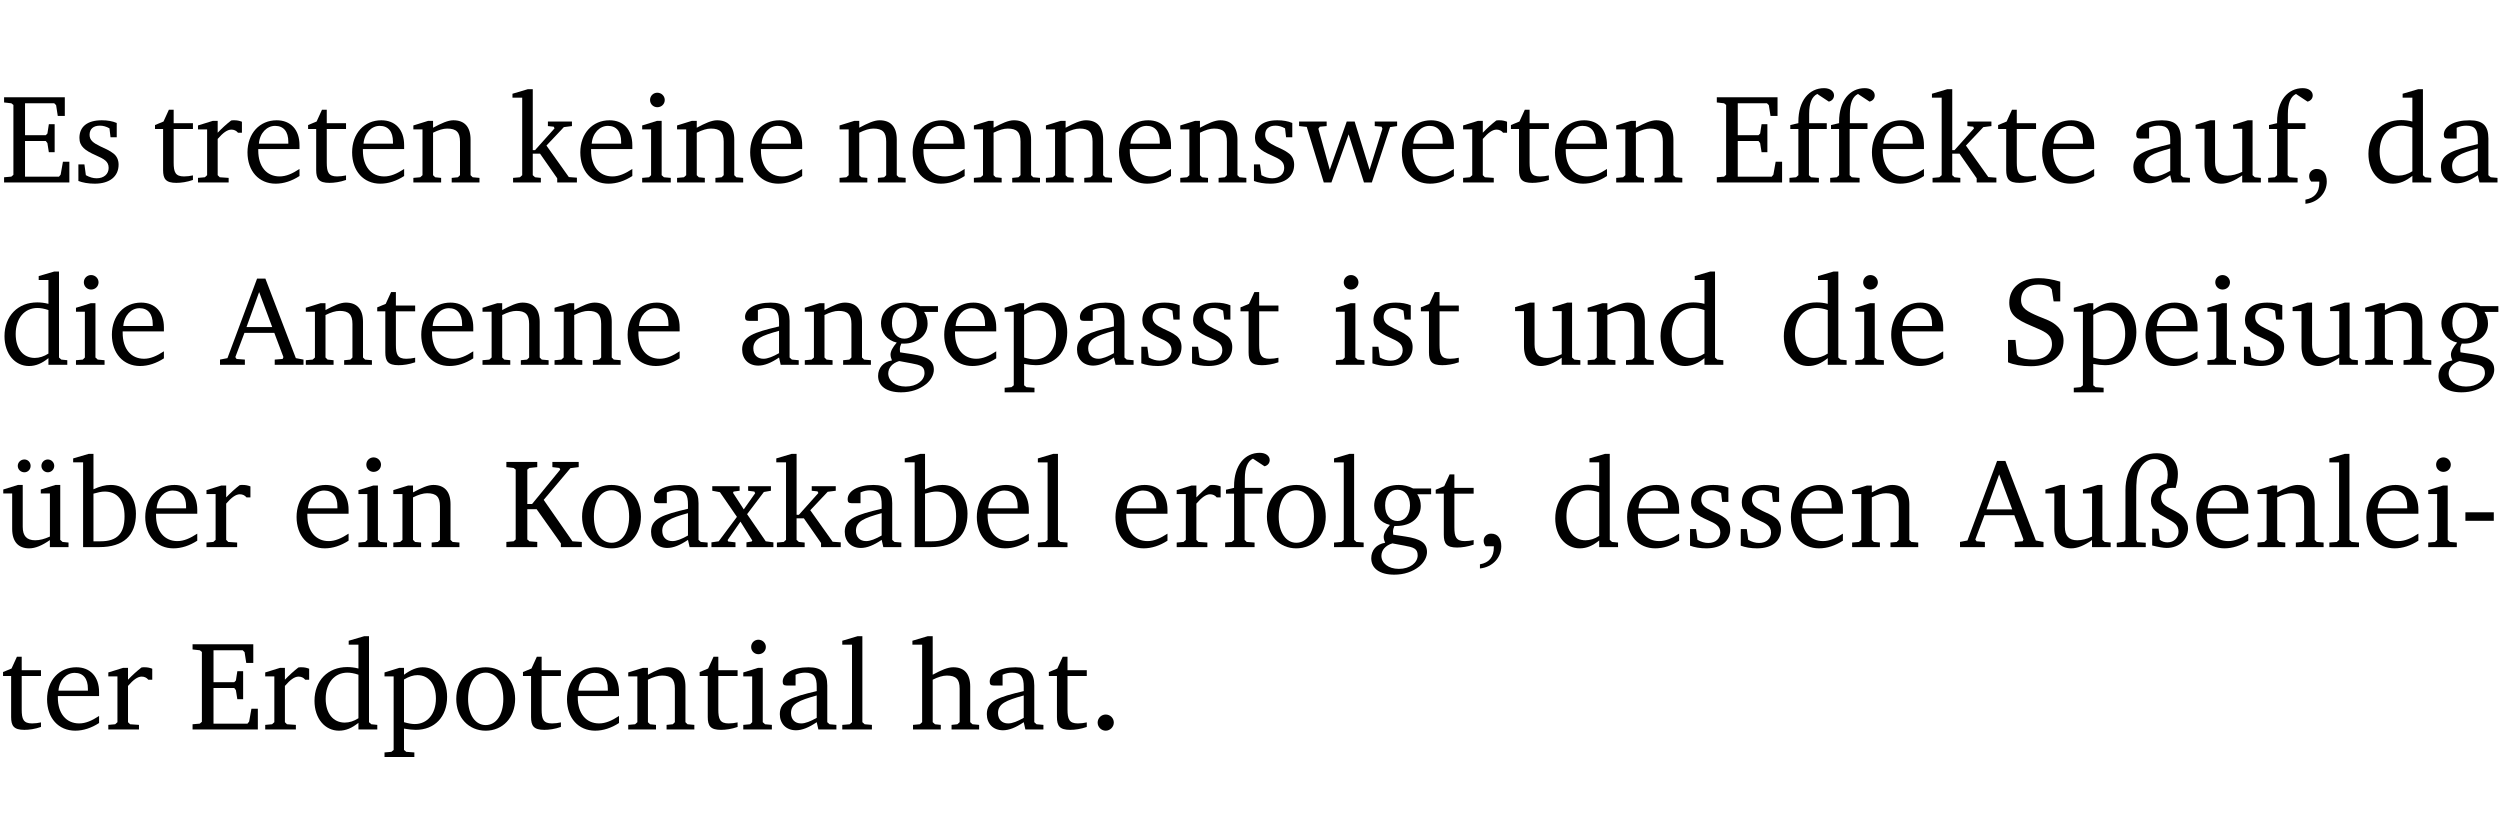 <?xml version="1.0" encoding="UTF-8" standalone="no"?>
<svg
   width="188.508pt"
   height="63.08pt"
   viewBox="0 0 188.508 63.08"
   version="1.2"
   id="svg414"
   sodipodi:docname="7fb22d14bd39.pdf"
   xmlns:inkscape="http://www.inkscape.org/namespaces/inkscape"
   xmlns:sodipodi="http://sodipodi.sourceforge.net/DTD/sodipodi-0.dtd"
   xmlns:xlink="http://www.w3.org/1999/xlink"
   xmlns="http://www.w3.org/2000/svg"
   xmlns:svg="http://www.w3.org/2000/svg">
  <sodipodi:namedview
     id="namedview416"
     pagecolor="#ffffff"
     bordercolor="#000000"
     borderopacity="0.25"
     inkscape:showpageshadow="2"
     inkscape:pageopacity="0.0"
     inkscape:pagecheckerboard="0"
     inkscape:deskcolor="#d1d1d1"
     inkscape:document-units="pt" />
  <defs
     id="defs91">
    <g
       id="g89">
      <symbol
         overflow="visible"
         id="glyph0-0">
        <path
           style="stroke:none"
           d=""
           id="path2" />
      </symbol>
      <symbol
         overflow="visible"
         id="glyph0-1">
        <path
           style="stroke:none"
           d="M 0.312,0 H 5.234 V -1.562 H 4.75 l -0.172,0.969 -0.125,0.156 h -2.562 V -3.125 h 1.562 l 0.125,0.156 0.109,0.688 H 4.125 V -4.391 H 3.688 l -0.109,0.703 -0.125,0.125 h -1.562 V -5.969 H 4.094 l 0.141,0.141 0.125,0.812 h 0.531 v -1.406 H 0.312 v 0.391 l 0.547,0.062 0.156,0.125 v 5.266 L 0.859,-0.438 0.312,-0.391 Z m 0,0"
           id="path5" />
      </symbol>
      <symbol
         overflow="visible"
         id="glyph0-2">
        <path
           style="stroke:none"
           d="M 3.297,-4.484 C 2.969,-4.625 2.594,-4.688 2.172,-4.688 c -1.094,0 -1.688,0.484 -1.688,1.328 0,0.641 0.422,0.953 1.234,1.312 0.625,0.281 0.969,0.453 0.969,0.953 0,0.453 -0.344,0.781 -0.906,0.781 -0.266,0 -0.531,-0.078 -0.812,-0.234 l -0.109,-0.812 H 0.406 v 1.25 c 0.328,0.125 0.75,0.203 1.234,0.203 1.125,0 1.797,-0.547 1.797,-1.438 0,-0.359 -0.141,-0.641 -0.375,-0.828 -0.312,-0.25 -0.672,-0.391 -1,-0.547 C 1.516,-2.984 1.25,-3.188 1.25,-3.594 c 0,-0.438 0.281,-0.688 0.781,-0.688 0.234,0 0.469,0.062 0.719,0.203 l 0.078,0.672 h 0.469 z m 0,0"
           id="path8" />
      </symbol>
      <symbol
         overflow="visible"
         id="glyph0-3">
        <path
           style="stroke:none"
           d="m 0.844,-4.031 v 3.094 c 0,0.672 0.203,0.969 1,0.969 0.359,0 0.797,-0.062 1.25,-0.219 v -0.344 c -0.219,0.047 -0.438,0.078 -0.672,0.078 -0.656,0 -0.781,-0.328 -0.781,-1.047 V -4.031 H 3.094 v -0.438 H 1.641 V -5.484 H 1.281 L 0.875,-4.594 0.234,-4.328 v 0.297 z m 0,0"
           id="path11" />
      </symbol>
      <symbol
         overflow="visible"
         id="glyph0-4">
        <path
           style="stroke:none"
           d="m 0.281,0 h 2.312 V -0.344 L 1.922,-0.391 1.766,-0.547 V -3.281 c 0.391,-0.453 0.719,-0.703 1.031,-0.703 0.203,0 0.375,0.078 0.5,0.234 H 3.594 V -4.578 C 3.391,-4.656 3.219,-4.688 3.016,-4.688 c -0.078,0 -0.156,0 -0.234,0.016 C 2.438,-4.406 2.094,-4.094 1.766,-3.75 v -0.891 h -0.375 L 0.281,-4.297 V -4 h 0.688 v 3.453 L 0.797,-0.391 0.281,-0.344 Z m 0,0"
           id="path14" />
      </symbol>
      <symbol
         overflow="visible"
         id="glyph0-5">
        <path
           style="stroke:none"
           d="m 4.281,-1.016 c -0.547,0.359 -1.016,0.562 -1.5,0.562 -0.969,0 -1.609,-0.734 -1.609,-1.953 0,-0.031 0,-0.078 0,-0.109 H 4.281 c 0,-0.109 0,-0.203 0,-0.297 0,-1.172 -0.672,-1.875 -1.719,-1.875 -1.281,0 -2.203,0.984 -2.203,2.422 0,1.406 0.859,2.359 2.125,2.359 0.609,0 1.219,-0.203 1.797,-0.578 z M 3.438,-2.922 H 1.219 c 0.062,-0.812 0.609,-1.344 1.219,-1.344 0.641,0 1,0.422 1,1.203 0,0.047 0,0.094 0,0.141 z m 0,0"
           id="path17" />
      </symbol>
      <symbol
         overflow="visible"
         id="glyph0-6">
        <path
           style="stroke:none"
           d="M 0.281,0 H 2.375 V -0.344 L 1.922,-0.391 1.766,-0.547 V -3.75 c 0.406,-0.203 0.766,-0.312 1.062,-0.312 0.703,0 0.969,0.281 0.969,0.984 v 2.531 l -0.156,0.156 -0.469,0.047 V 0 h 2.094 V -0.344 L 4.75,-0.391 4.594,-0.547 v -2.688 c 0,-0.969 -0.469,-1.453 -1.297,-1.453 -0.406,0 -0.891,0.219 -1.531,0.562 v -0.516 h -0.375 L 0.281,-4.297 V -4 h 0.688 v 3.453 L 0.797,-0.391 0.281,-0.344 Z m 0,0"
           id="path20" />
      </symbol>
      <symbol
         overflow="visible"
         id="glyph0-7">
        <path
           style="stroke:none"
           d="m 0.234,0 h 2.094 v -0.344 l -0.438,-0.047 -0.172,-0.156 v -1.625 H 2.266 L 3.562,-0.312 V 0 H 5.047 V -0.359 L 4.438,-0.406 2.75,-2.781 4.062,-4.172 4.672,-4.25 v -0.344 h -1.812 V -4.25 l 0.438,0.047 0.062,0.125 -1.469,1.641 H 1.719 v -4.594 h -0.375 L 0.188,-6.688 v 0.297 h 0.734 v 5.844 L 0.75,-0.391 0.234,-0.344 Z m 0,0"
           id="path23" />
      </symbol>
      <symbol
         overflow="visible"
         id="glyph0-8">
        <path
           style="stroke:none"
           d="m 1.469,-6.766 c -0.297,0 -0.547,0.234 -0.547,0.547 0,0.312 0.25,0.547 0.547,0.547 0.312,0 0.562,-0.234 0.562,-0.547 0,-0.297 -0.25,-0.547 -0.562,-0.547 z m -0.031,2.125 -1.109,0.344 V -4 H 1 v 3.453 L 0.844,-0.391 0.328,-0.344 V 0 h 2.156 V -0.344 L 1.969,-0.391 1.797,-0.547 v -4.094 z m 0,0"
           id="path26" />
      </symbol>
      <symbol
         overflow="visible"
         id="glyph0-9">
        <path
           style="stroke:none"
           d="M -0.016,-4.594 V -4.25 L 0.562,-4.188 1.844,0 H 2.422 L 3.719,-3.625 4.875,0 H 5.469 L 6.844,-4.172 7.375,-4.25 V -4.594 H 5.688 V -4.25 l 0.516,0.047 0.062,0.156 -0.969,3.094 -1.125,-3.641 H 3.578 L 2.297,-0.953 1.438,-4.047 1.547,-4.203 2.062,-4.25 v -0.344 z m 0,0"
           id="path29" />
      </symbol>
      <symbol
         overflow="visible"
         id="glyph0-10">
        <path
           style="stroke:none"
           d="M 0.281,0 H 2.5 V -0.344 L 1.906,-0.391 1.75,-0.547 V -4.031 h 1.344 v -0.438 H 1.766 v -0.703 c 0,-0.797 0.203,-1.297 0.609,-1.5 L 3.25,-6.094 c 0.25,-0.062 0.391,-0.25 0.391,-0.469 0,-0.312 -0.297,-0.547 -0.75,-0.547 -1.125,0 -1.938,0.938 -1.938,2.531 0,0.031 0,0.062 0,0.109 L 0.344,-4.328 v 0.297 h 0.609 v 3.484 l -0.172,0.156 -0.5,0.047 z m 0,0"
           id="path32" />
      </symbol>
      <symbol
         overflow="visible"
         id="glyph0-11">
        <path
           style="stroke:none"
           d="M 3.188,-0.547 3.312,0 H 4.672 V -0.344 L 4.156,-0.391 3.984,-0.547 V -3.312 c 0,-0.969 -0.422,-1.375 -1.422,-1.375 -1.203,0 -1.938,0.484 -1.938,1.078 0,0.219 0.078,0.297 0.297,0.297 H 1.594 V -4.125 c 0.25,-0.109 0.484,-0.156 0.719,-0.156 0.688,0 0.875,0.328 0.875,1.078 v 0.312 C 1.281,-2.438 0.406,-2.156 0.406,-1.156 c 0,0.719 0.469,1.219 1.219,1.219 0.453,0 0.969,-0.203 1.562,-0.609 z m 0,-0.328 C 2.719,-0.609 2.328,-0.453 2.016,-0.453 1.531,-0.453 1.25,-0.766 1.25,-1.234 1.25,-1.938 1.844,-2.188 3.188,-2.562 Z m 0,0"
           id="path35" />
      </symbol>
      <symbol
         overflow="visible"
         id="glyph0-12">
        <path
           style="stroke:none"
           d="M 1.359,-4.688 0.25,-4.344 v 0.297 H 0.922 V -1.375 c 0,0.969 0.469,1.469 1.281,1.469 0.469,0 0.984,-0.219 1.562,-0.625 V 0 h 1.406 V -0.344 L 4.719,-0.391 4.547,-0.547 V -4.688 H 4.188 l -1.109,0.344 v 0.297 h 0.688 v 3.25 C 3.359,-0.609 3,-0.516 2.656,-0.516 c -0.641,0 -0.938,-0.328 -0.938,-1.016 V -4.688 Z m 0,0"
           id="path38" />
      </symbol>
      <symbol
         overflow="visible"
         id="glyph0-13">
        <path
           style="stroke:none"
           d="m 0.375,1.609 c 0.969,-0.094 1.609,-0.844 1.609,-1.672 0,-0.609 -0.281,-0.953 -0.766,-0.953 -0.312,0 -0.562,0.219 -0.562,0.531 0,0.172 0.047,0.297 0.156,0.422 h 0.609 c 0,0.031 0,0.078 0,0.094 0,0.703 -0.344,1.141 -1.047,1.266 z m 0,0"
           id="path41" />
      </symbol>
      <symbol
         overflow="visible"
         id="glyph0-14">
        <path
           style="stroke:none"
           d="M 3.656,-6.391 V -4.594 C 3.359,-4.672 3.078,-4.703 2.812,-4.703 c -1.453,0 -2.469,1.016 -2.469,2.547 0,1.344 0.797,2.25 1.844,2.25 0.531,0 0.984,-0.203 1.469,-0.594 V 0 H 5.078 V -0.344 L 4.625,-0.391 4.453,-0.547 V -7.031 H 4.094 L 2.922,-6.688 v 0.297 z m 0,5.547 C 3.312,-0.625 2.969,-0.516 2.625,-0.516 c -0.859,0 -1.438,-0.672 -1.438,-1.797 0,-1.203 0.672,-1.969 1.641,-1.969 0.219,0 0.516,0.047 0.828,0.156 z m 0,0"
           id="path44" />
      </symbol>
      <symbol
         overflow="visible"
         id="glyph0-15">
        <path
           style="stroke:none"
           d="m 2.719,-6.5 -2.234,6 -0.562,0.109 V 0 h 1.875 v -0.391 l -0.625,-0.047 -0.094,-0.141 0.688,-1.828 h 2.25 l 0.688,1.828 -0.062,0.141 -0.594,0.047 V 0 H 6.219 V -0.391 L 5.641,-0.5 3.344,-6.5 Z M 2.875,-5.484 3.859,-2.844 h -1.938 z m 0,0"
           id="path47" />
      </symbol>
      <symbol
         overflow="visible"
         id="glyph0-16">
        <path
           style="stroke:none"
           d="M 3.531,-4.422 C 3.172,-4.609 2.812,-4.688 2.453,-4.688 c -1.141,0 -1.859,0.641 -1.859,1.562 0,0.719 0.453,1.281 1.188,1.453 -0.312,0.359 -0.469,0.656 -0.469,0.906 0,0.156 0.047,0.297 0.109,0.438 C 0.766,-0.219 0.375,0.234 0.375,0.844 0.375,1.609 1.016,2.078 2.109,2.078 2.844,2.078 3.5,1.859 4,1.453 4.375,1.141 4.578,0.734 4.578,0.375 c 0,-0.703 -0.5,-1 -1.625,-1.172 L 2.031,-0.938 c 0,-0.109 -0.016,-0.188 -0.016,-0.234 0,-0.141 0.047,-0.297 0.109,-0.422 0.062,0 0.109,0 0.156,0 1.109,0 1.828,-0.641 1.828,-1.5 0,-0.328 -0.078,-0.609 -0.266,-0.891 h 1.047 v -0.438 z m -1.172,0.094 c 0.547,0 0.938,0.453 0.938,1.188 0,0.719 -0.391,1.172 -0.938,1.172 -0.562,0 -0.938,-0.453 -0.938,-1.172 0,-0.734 0.375,-1.188 0.938,-1.188 z M 1.969,-0.281 2.891,-0.109 C 3.562,0.016 3.875,0.109 3.875,0.625 c 0,0.547 -0.578,1.016 -1.422,1.016 -0.797,0 -1.312,-0.438 -1.312,-0.984 0,-0.422 0.297,-0.781 0.828,-0.938 z m 0,0"
           id="path50" />
      </symbol>
      <symbol
         overflow="visible"
         id="glyph0-17">
        <path
           style="stroke:none"
           d="m 0.219,2.078 h 2.25 V 1.734 L 1.859,1.688 1.688,1.547 V -0.062 C 2.047,0 2.344,0.031 2.578,0.031 4,0.031 4.938,-0.953 4.938,-2.453 4.938,-3.797 4.156,-4.688 3.094,-4.688 2.656,-4.688 2.203,-4.5 1.688,-4.125 V -4.641 H 1.328 L 0.219,-4.297 V -4 h 0.688 V 1.547 L 0.734,1.688 0.219,1.734 Z m 1.469,-2.625 v -3.219 c 0.375,-0.219 0.688,-0.328 1.016,-0.328 0.828,0 1.391,0.656 1.391,1.766 0,1.172 -0.656,1.922 -1.594,1.922 -0.219,0 -0.484,-0.047 -0.812,-0.141 z m 0,0"
           id="path53" />
      </symbol>
      <symbol
         overflow="visible"
         id="glyph0-18">
        <path
           style="stroke:none"
           d="m 0.578,-0.188 c 0.438,0.188 1.031,0.297 1.719,0.297 1.531,0 2.469,-0.781 2.469,-1.922 0,-0.422 -0.141,-0.766 -0.422,-1.047 -0.438,-0.438 -0.953,-0.578 -1.438,-0.781 -0.875,-0.375 -1.344,-0.609 -1.344,-1.25 0,-0.703 0.5,-1.156 1.312,-1.156 0.328,0 0.609,0.062 0.859,0.188 L 3.875,-5.688 4.016,-4.781 h 0.5 V -6.266 C 3.953,-6.438 3.406,-6.531 2.891,-6.531 c -1.359,0 -2.219,0.75 -2.219,1.844 0,0.922 0.562,1.281 1.625,1.734 1.047,0.453 1.594,0.625 1.594,1.406 0,0.672 -0.516,1.156 -1.438,1.156 -0.438,0 -0.797,-0.078 -1.078,-0.219 L 1.25,-0.781 1.141,-1.875 h -0.562 z m 0,0"
           id="path56" />
      </symbol>
      <symbol
         overflow="visible"
         id="glyph0-19">
        <path
           style="stroke:none"
           d="M 1.359,-4.688 0.25,-4.344 v 0.297 H 0.922 V -1.375 c 0,0.969 0.469,1.469 1.281,1.469 0.469,0 0.984,-0.219 1.562,-0.625 V 0 h 1.406 V -0.344 L 4.719,-0.391 4.547,-0.547 V -4.688 H 4.188 l -1.109,0.344 v 0.297 h 0.688 v 3.25 C 3.359,-0.609 3,-0.516 2.656,-0.516 c -0.641,0 -0.938,-0.328 -0.938,-1.016 V -4.688 Z M 1.844,-6.609 c -0.281,0 -0.5,0.219 -0.5,0.484 0,0.266 0.219,0.484 0.5,0.484 0.266,0 0.469,-0.219 0.469,-0.484 0,-0.266 -0.203,-0.484 -0.469,-0.484 z m 1.766,0 c -0.266,0 -0.484,0.219 -0.484,0.484 0,0.266 0.219,0.484 0.484,0.484 0.266,0 0.484,-0.219 0.484,-0.484 0,-0.266 -0.219,-0.484 -0.484,-0.484 z m 0,0"
           id="path59" />
      </symbol>
      <symbol
         overflow="visible"
         id="glyph0-20">
        <path
           style="stroke:none"
           d="M 1.25,-7.031 0.078,-6.688 v 0.297 h 0.75 V 0 h 1.219 C 3.875,0 4.812,-0.875 4.812,-2.516 4.812,-3.812 4.047,-4.688 2.922,-4.688 c -0.422,0 -0.844,0.109 -1.312,0.328 V -7.031 Z M 1.609,-0.438 V -4.031 C 1.938,-4.125 2.219,-4.188 2.453,-4.188 c 0.953,0 1.5,0.656 1.5,1.859 0,1.312 -0.562,1.891 -1.812,1.891 -0.047,0 -0.234,0 -0.531,0 z m 0,0"
           id="path62" />
      </symbol>
      <symbol
         overflow="visible"
         id="glyph0-21">
        <path
           style="stroke:none"
           d="M 0.312,0 H 2.641 V -0.391 L 2.047,-0.438 1.891,-0.578 v -2.281 H 2.594 L 4.422,-0.281 V 0 H 6 V -0.391 L 5.297,-0.438 3.125,-3.562 5.141,-5.953 5.766,-6.031 V -6.422 H 3.781 v 0.391 l 0.531,0.062 0.062,0.125 L 2.25,-3.25 H 1.891 v -2.594 l 0.156,-0.125 0.594,-0.062 V -6.422 H 0.312 v 0.391 l 0.547,0.062 0.156,0.125 v 5.266 L 0.859,-0.438 0.312,-0.391 Z m 0,0"
           id="path65" />
      </symbol>
      <symbol
         overflow="visible"
         id="glyph0-22">
        <path
           style="stroke:none"
           d="m 2.578,-4.688 c -1.297,0 -2.219,0.953 -2.219,2.391 0,1.406 0.938,2.391 2.219,2.391 1.281,0 2.219,-0.984 2.219,-2.391 0,-1.422 -0.938,-2.391 -2.219,-2.391 z m 0,0.406 c 0.766,0 1.328,0.75 1.328,1.984 0,1.234 -0.562,1.969 -1.328,1.969 -0.766,0 -1.328,-0.75 -1.328,-1.969 0,-1.25 0.547,-1.984 1.328,-1.984 z m 0,0"
           id="path68" />
      </symbol>
      <symbol
         overflow="visible"
         id="glyph0-23">
        <path
           style="stroke:none"
           d="M 0.172,-4.594 V -4.25 L 0.75,-4.141 2.031,-2.281 0.656,-0.438 0.109,-0.359 V 0 h 1.812 V -0.359 L 1.375,-0.422 1.328,-0.531 2.297,-1.922 3.188,-0.5 3.141,-0.422 2.75,-0.359 V 0 H 4.781 V -0.359 L 4.203,-0.438 2.797,-2.484 4.062,-4.156 4.594,-4.25 V -4.594 H 2.875 V -4.25 l 0.469,0.062 0.062,0.125 -0.859,1.219 -0.812,-1.25 L 1.781,-4.188 2.234,-4.25 v -0.344 z m 0,0"
           id="path71" />
      </symbol>
      <symbol
         overflow="visible"
         id="glyph0-24">
        <path
           style="stroke:none"
           d="M 0.266,0 H 2.5 V -0.344 L 1.953,-0.391 1.781,-0.547 V -7.031 H 1.422 l -1.156,0.344 v 0.297 H 1 v 5.844 l -0.172,0.156 -0.562,0.047 z m 0,0"
           id="path74" />
      </symbol>
      <symbol
         overflow="visible"
         id="glyph0-25">
        <path
           style="stroke:none"
           d="m 4.625,-4.453 c 0.109,-0.375 0.172,-0.719 0.172,-1.062 0,-1 -0.594,-1.562 -1.609,-1.562 -1.375,0 -2.344,1.078 -2.344,2.781 v 3.75 L 0.734,-0.406 0.188,-0.328 V 0 H 2.375 V -0.328 L 1.734,-0.375 1.656,-0.547 V -4.125 c 0,-0.766 0.031,-1.344 0.25,-1.75 0.281,-0.516 0.656,-0.766 1.141,-0.766 0.578,0 0.984,0.469 0.984,1.188 0,0.188 -0.031,0.406 -0.094,0.656 C 3.219,-4.625 2.766,-4.094 2.766,-3.5 c 0,0.656 0.453,0.922 1.188,1.328 0.562,0.312 0.891,0.484 0.891,1.016 0,0.438 -0.328,0.797 -0.828,0.797 -0.234,0 -0.406,-0.062 -0.578,-0.188 L 3.344,-1.391 H 2.859 V -0.125 C 3.344,0 3.703,0.062 3.953,0.062 c 0.969,0 1.609,-0.656 1.609,-1.469 0,-0.531 -0.297,-0.938 -0.922,-1.281 -0.688,-0.375 -1.109,-0.516 -1.109,-1.047 0,-0.438 0.312,-0.734 0.859,-0.734 0.062,0 0.141,0 0.234,0.016 z m 0,0"
           id="path77" />
      </symbol>
      <symbol
         overflow="visible"
         id="glyph0-26">
        <path
           style="stroke:none"
           d="m 0.453,-2.625 v 0.641 H 2.594 V -2.625 Z m 0,0"
           id="path80" />
      </symbol>
      <symbol
         overflow="visible"
         id="glyph0-27">
        <path
           style="stroke:none"
           d="M 1.344,-7.031 0.188,-6.688 v 0.297 h 0.734 v 5.844 L 0.75,-0.391 0.234,-0.344 V 0 h 2.094 V -0.344 L 1.891,-0.391 1.719,-0.547 V -3.75 c 0.406,-0.203 0.766,-0.312 1.062,-0.312 0.703,0 0.969,0.281 0.969,0.984 v 2.531 l -0.172,0.156 -0.438,0.047 V 0 H 5.219 v -0.344 l -0.5,-0.047 -0.172,-0.156 v -2.688 c 0,-0.969 -0.453,-1.453 -1.281,-1.453 -0.422,0 -0.906,0.219 -1.547,0.562 v -2.906 z m 0,0"
           id="path83" />
      </symbol>
      <symbol
         overflow="visible"
         id="glyph0-28">
        <path
           style="stroke:none"
           d="M 1.328,-1.125 C 1,-1.125 0.719,-0.859 0.719,-0.516 0.719,-0.172 1,0.094 1.328,0.094 1.656,0.094 1.938,-0.188 1.938,-0.516 1.938,-0.859 1.656,-1.125 1.328,-1.125 Z m 0,0"
           id="path86" />
      </symbol>
    </g>
  </defs>
  <g
     id="surface1"
     transform="translate(-40.398,-104.995)">
    <path
       style="fill:none;stroke:#000000;stroke-width:0.01;stroke-linecap:butt;stroke-linejoin:miter;stroke-miterlimit:10;stroke-opacity:0.01"
       d="M -5.625e-4,-0.001 H 188.507"
       transform="matrix(1,0,0,-1,40.399,104.999)"
       id="path93" />
    <g
       style="fill:#000000;fill-opacity:1"
       id="g99">
      <use
         xlink:href="#glyph0-1"
         x="40.394"
         y="118.752"
         id="use95" />
      <use
         xlink:href="#glyph0-2"
         x="45.903"
         y="118.752"
         id="use97" />
    </g>
    <g
       style="fill:#000000;fill-opacity:1"
       id="g113">
      <use
         xlink:href="#glyph0-3"
         x="51.852"
         y="118.752"
         id="use101" />
      <use
         xlink:href="#glyph0-4"
         x="55.046"
         y="118.752"
         id="use103" />
      <use
         xlink:href="#glyph0-5"
         x="58.7"
         y="118.752"
         id="use105" />
      <use
         xlink:href="#glyph0-3"
         x="63.396"
         y="118.752"
         id="use107" />
      <use
         xlink:href="#glyph0-5"
         x="66.59"
         y="118.752"
         id="use109" />
      <use
         xlink:href="#glyph0-6"
         x="71.286"
         y="118.752"
         id="use111" />
    </g>
    <g
       style="fill:#000000;fill-opacity:1"
       id="g125">
      <use
         xlink:href="#glyph0-7"
         x="78.852"
         y="118.752"
         id="use115" />
      <use
         xlink:href="#glyph0-5"
         x="83.796"
         y="118.752"
         id="use117" />
      <use
         xlink:href="#glyph0-8"
         x="88.492"
         y="118.752"
         id="use119" />
      <use
         xlink:href="#glyph0-6"
         x="91.17"
         y="118.752"
         id="use121" />
      <use
         xlink:href="#glyph0-5"
         x="96.603"
         y="118.752"
         id="use123" />
    </g>
    <g
       style="fill:#000000;fill-opacity:1"
       id="g153">
      <use
         xlink:href="#glyph0-6"
         x="103.422"
         y="118.752"
         id="use127" />
      <use
         xlink:href="#glyph0-5"
         x="108.855"
         y="118.752"
         id="use129" />
      <use
         xlink:href="#glyph0-6"
         x="113.551"
         y="118.752"
         id="use131" />
      <use
         xlink:href="#glyph0-6"
         x="118.983"
         y="118.752"
         id="use133" />
      <use
         xlink:href="#glyph0-5"
         x="124.415"
         y="118.752"
         id="use135" />
      <use
         xlink:href="#glyph0-6"
         x="129.112"
         y="118.752"
         id="use137" />
      <use
         xlink:href="#glyph0-2"
         x="134.544"
         y="118.752"
         id="use139" />
      <use
         xlink:href="#glyph0-9"
         x="138.37"
         y="118.752"
         id="use141" />
      <use
         xlink:href="#glyph0-5"
         x="145.744"
         y="118.752"
         id="use143" />
      <use
         xlink:href="#glyph0-4"
         x="150.44"
         y="118.752"
         id="use145" />
      <use
         xlink:href="#glyph0-3"
         x="154.093"
         y="118.752"
         id="use147" />
      <use
         xlink:href="#glyph0-5"
         x="157.288"
         y="118.752"
         id="use149" />
      <use
         xlink:href="#glyph0-6"
         x="161.984"
         y="118.752"
         id="use151" />
    </g>
    <g
       style="fill:#000000;fill-opacity:1"
       id="g169">
      <use
         xlink:href="#glyph0-1"
         x="169.539"
         y="118.752"
         id="use155" />
      <use
         xlink:href="#glyph0-10"
         x="175.048"
         y="118.752"
         id="use157" />
      <use
         xlink:href="#glyph0-10"
         x="178.118"
         y="118.752"
         id="use159" />
      <use
         xlink:href="#glyph0-5"
         x="181.189"
         y="118.752"
         id="use161" />
      <use
         xlink:href="#glyph0-7"
         x="185.885"
         y="118.752"
         id="use163" />
      <use
         xlink:href="#glyph0-3"
         x="190.829"
         y="118.752"
         id="use165" />
      <use
         xlink:href="#glyph0-5"
         x="194.024"
         y="118.752"
         id="use167" />
    </g>
    <g
       style="fill:#000000;fill-opacity:1"
       id="g177">
      <use
         xlink:href="#glyph0-11"
         x="200.853"
         y="118.752"
         id="use171" />
      <use
         xlink:href="#glyph0-12"
         x="205.702"
         y="118.752"
         id="use173" />
      <use
         xlink:href="#glyph0-10"
         x="211.144"
         y="118.752"
         id="use175" />
    </g>
    <g
       style="fill:#000000;fill-opacity:1"
       id="g181">
      <use
         xlink:href="#glyph0-13"
         x="213.86"
         y="118.752"
         id="use179" />
    </g>
    <g
       style="fill:#000000;fill-opacity:1"
       id="g187">
      <use
         xlink:href="#glyph0-14"
         x="218.642"
         y="118.752"
         id="use183" />
      <use
         xlink:href="#glyph0-11"
         x="224.046"
         y="118.752"
         id="use185" />
    </g>
    <g
       style="fill:#000000;fill-opacity:1"
       id="g195">
      <use
         xlink:href="#glyph0-14"
         x="40.394"
         y="132.5"
         id="use189" />
      <use
         xlink:href="#glyph0-8"
         x="45.798"
         y="132.5"
         id="use191" />
      <use
         xlink:href="#glyph0-5"
         x="48.476"
         y="132.5"
         id="use193" />
    </g>
    <g
       style="fill:#000000;fill-opacity:1"
       id="g211">
      <use
         xlink:href="#glyph0-15"
         x="57.064"
         y="132.5"
         id="use197" />
      <use
         xlink:href="#glyph0-6"
         x="63.176"
         y="132.5"
         id="use199" />
      <use
         xlink:href="#glyph0-3"
         x="68.608"
         y="132.5"
         id="use201" />
      <use
         xlink:href="#glyph0-5"
         x="71.803"
         y="132.5"
         id="use203" />
      <use
         xlink:href="#glyph0-6"
         x="76.499"
         y="132.5"
         id="use205" />
      <use
         xlink:href="#glyph0-6"
         x="81.931"
         y="132.5"
         id="use207" />
      <use
         xlink:href="#glyph0-5"
         x="87.364"
         y="132.5"
         id="use209" />
    </g>
    <g
       style="fill:#000000;fill-opacity:1"
       id="g231">
      <use
         xlink:href="#glyph0-11"
         x="95.952"
         y="132.5"
         id="use213" />
      <use
         xlink:href="#glyph0-6"
         x="100.801"
         y="132.5"
         id="use215" />
      <use
         xlink:href="#glyph0-16"
         x="106.234"
         y="132.5"
         id="use217" />
      <use
         xlink:href="#glyph0-5"
         x="111.236"
         y="132.5"
         id="use219" />
      <use
         xlink:href="#glyph0-17"
         x="115.932"
         y="132.5"
         id="use221" />
      <use
         xlink:href="#glyph0-11"
         x="121.202"
         y="132.5"
         id="use223" />
      <use
         xlink:href="#glyph0-2"
         x="126.051"
         y="132.5"
         id="use225" />
      <use
         xlink:href="#glyph0-2"
         x="129.877"
         y="132.5"
         id="use227" />
      <use
         xlink:href="#glyph0-3"
         x="133.702"
         y="132.5"
         id="use229" />
    </g>
    <g
       style="fill:#000000;fill-opacity:1"
       id="g239">
      <use
         xlink:href="#glyph0-8"
         x="140.799"
         y="132.5"
         id="use233" />
      <use
         xlink:href="#glyph0-2"
         x="143.477"
         y="132.5"
         id="use235" />
      <use
         xlink:href="#glyph0-3"
         x="147.303"
         y="132.5"
         id="use237" />
    </g>
    <g
       style="fill:#000000;fill-opacity:1"
       id="g247">
      <use
         xlink:href="#glyph0-12"
         x="154.39"
         y="132.5"
         id="use241" />
      <use
         xlink:href="#glyph0-6"
         x="159.832"
         y="132.5"
         id="use243" />
      <use
         xlink:href="#glyph0-14"
         x="165.264"
         y="132.5"
         id="use245" />
    </g>
    <g
       style="fill:#000000;fill-opacity:1"
       id="g255">
      <use
         xlink:href="#glyph0-14"
         x="174.561"
         y="132.5"
         id="use249" />
      <use
         xlink:href="#glyph0-8"
         x="179.964"
         y="132.5"
         id="use251" />
      <use
         xlink:href="#glyph0-5"
         x="182.642"
         y="132.5"
         id="use253" />
    </g>
    <g
       style="fill:#000000;fill-opacity:1"
       id="g273">
      <use
         xlink:href="#glyph0-18"
         x="191.231"
         y="132.5"
         id="use257" />
      <use
         xlink:href="#glyph0-17"
         x="196.549"
         y="132.5"
         id="use259" />
      <use
         xlink:href="#glyph0-5"
         x="201.819"
         y="132.5"
         id="use261" />
      <use
         xlink:href="#glyph0-8"
         x="206.515"
         y="132.5"
         id="use263" />
      <use
         xlink:href="#glyph0-2"
         x="209.193"
         y="132.5"
         id="use265" />
      <use
         xlink:href="#glyph0-12"
         x="213.018"
         y="132.5"
         id="use267" />
      <use
         xlink:href="#glyph0-6"
         x="218.46"
         y="132.5"
         id="use269" />
      <use
         xlink:href="#glyph0-16"
         x="223.893"
         y="132.5"
         id="use271" />
    </g>
    <g
       style="fill:#000000;fill-opacity:1"
       id="g283">
      <use
         xlink:href="#glyph0-19"
         x="40.394"
         y="146.249"
         id="use275" />
      <use
         xlink:href="#glyph0-20"
         x="45.836"
         y="146.249"
         id="use277" />
      <use
         xlink:href="#glyph0-5"
         x="50.991"
         y="146.249"
         id="use279" />
      <use
         xlink:href="#glyph0-4"
         x="55.687"
         y="146.249"
         id="use281" />
    </g>
    <g
       style="fill:#000000;fill-opacity:1"
       id="g291">
      <use
         xlink:href="#glyph0-5"
         x="62.401"
         y="146.249"
         id="use285" />
      <use
         xlink:href="#glyph0-8"
         x="67.097"
         y="146.249"
         id="use287" />
      <use
         xlink:href="#glyph0-6"
         x="69.775"
         y="146.249"
         id="use289" />
    </g>
    <g
       style="fill:#000000;fill-opacity:1"
       id="g295">
      <use
         xlink:href="#glyph0-21"
         x="78.268"
         y="146.249"
         id="use293" />
    </g>
    <g
       style="fill:#000000;fill-opacity:1"
       id="g313">
      <use
         xlink:href="#glyph0-22"
         x="83.93"
         y="146.249"
         id="use297" />
      <use
         xlink:href="#glyph0-11"
         x="89.085"
         y="146.249"
         id="use299" />
      <use
         xlink:href="#glyph0-23"
         x="93.934"
         y="146.249"
         id="use301" />
      <use
         xlink:href="#glyph0-7"
         x="98.745"
         y="146.249"
         id="use303" />
      <use
         xlink:href="#glyph0-11"
         x="103.69"
         y="146.249"
         id="use305" />
      <use
         xlink:href="#glyph0-20"
         x="108.539"
         y="146.249"
         id="use307" />
      <use
         xlink:href="#glyph0-5"
         x="113.694"
         y="146.249"
         id="use309" />
      <use
         xlink:href="#glyph0-24"
         x="118.39"
         y="146.249"
         id="use311" />
    </g>
    <g
       style="fill:#000000;fill-opacity:1"
       id="g331">
      <use
         xlink:href="#glyph0-5"
         x="124.148"
         y="146.249"
         id="use315" />
      <use
         xlink:href="#glyph0-4"
         x="128.844"
         y="146.249"
         id="use317" />
      <use
         xlink:href="#glyph0-10"
         x="132.497"
         y="146.249"
         id="use319" />
      <use
         xlink:href="#glyph0-22"
         x="135.567"
         y="146.249"
         id="use321" />
      <use
         xlink:href="#glyph0-24"
         x="140.722"
         y="146.249"
         id="use323" />
      <use
         xlink:href="#glyph0-16"
         x="143.42"
         y="146.249"
         id="use325" />
      <use
         xlink:href="#glyph0-3"
         x="148.422"
         y="146.249"
         id="use327" />
      <use
         xlink:href="#glyph0-13"
         x="151.616"
         y="146.249"
         id="use329" />
    </g>
    <g
       style="fill:#000000;fill-opacity:1"
       id="g345">
      <use
         xlink:href="#glyph0-14"
         x="157.326"
         y="146.249"
         id="use333" />
      <use
         xlink:href="#glyph0-5"
         x="162.73"
         y="146.249"
         id="use335" />
      <use
         xlink:href="#glyph0-2"
         x="167.426"
         y="146.249"
         id="use337" />
      <use
         xlink:href="#glyph0-2"
         x="171.251"
         y="146.249"
         id="use339" />
      <use
         xlink:href="#glyph0-5"
         x="175.077"
         y="146.249"
         id="use341" />
      <use
         xlink:href="#glyph0-6"
         x="179.773"
         y="146.249"
         id="use343" />
    </g>
    <g
       style="fill:#000000;fill-opacity:1"
       id="g365">
      <use
         xlink:href="#glyph0-15"
         x="188.266"
         y="146.249"
         id="use347" />
      <use
         xlink:href="#glyph0-12"
         x="194.378"
         y="146.249"
         id="use349" />
      <use
         xlink:href="#glyph0-25"
         x="199.82"
         y="146.249"
         id="use351" />
      <use
         xlink:href="#glyph0-5"
         x="205.644"
         y="146.249"
         id="use353" />
      <use
         xlink:href="#glyph0-6"
         x="210.34"
         y="146.249"
         id="use355" />
      <use
         xlink:href="#glyph0-24"
         x="215.773"
         y="146.249"
         id="use357" />
      <use
         xlink:href="#glyph0-5"
         x="218.47"
         y="146.249"
         id="use359" />
      <use
         xlink:href="#glyph0-8"
         x="223.166"
         y="146.249"
         id="use361" />
      <use
         xlink:href="#glyph0-26"
         x="225.844"
         y="146.249"
         id="use363" />
    </g>
    <g
       style="fill:#000000;fill-opacity:1"
       id="g373">
      <use
         xlink:href="#glyph0-3"
         x="40.394"
         y="159.997"
         id="use367" />
      <use
         xlink:href="#glyph0-5"
         x="43.588"
         y="159.997"
         id="use369" />
      <use
         xlink:href="#glyph0-4"
         x="48.284"
         y="159.997"
         id="use371" />
    </g>
    <g
       style="fill:#000000;fill-opacity:1"
       id="g399">
      <use
         xlink:href="#glyph0-1"
         x="54.606"
         y="159.997"
         id="use375" />
      <use
         xlink:href="#glyph0-4"
         x="60.115"
         y="159.997"
         id="use377" />
      <use
         xlink:href="#glyph0-14"
         x="63.769"
         y="159.997"
         id="use379" />
      <use
         xlink:href="#glyph0-17"
         x="69.173"
         y="159.997"
         id="use381" />
      <use
         xlink:href="#glyph0-22"
         x="74.443"
         y="159.997"
         id="use383" />
      <use
         xlink:href="#glyph0-3"
         x="79.598"
         y="159.997"
         id="use385" />
      <use
         xlink:href="#glyph0-5"
         x="82.792"
         y="159.997"
         id="use387" />
      <use
         xlink:href="#glyph0-6"
         x="87.488"
         y="159.997"
         id="use389" />
      <use
         xlink:href="#glyph0-3"
         x="92.921"
         y="159.997"
         id="use391" />
      <use
         xlink:href="#glyph0-8"
         x="96.115"
         y="159.997"
         id="use393" />
      <use
         xlink:href="#glyph0-11"
         x="98.793"
         y="159.997"
         id="use395" />
      <use
         xlink:href="#glyph0-24"
         x="103.642"
         y="159.997"
         id="use397" />
    </g>
    <g
       style="fill:#000000;fill-opacity:1"
       id="g409">
      <use
         xlink:href="#glyph0-27"
         x="109.008"
         y="159.997"
         id="use401" />
      <use
         xlink:href="#glyph0-11"
         x="114.402"
         y="159.997"
         id="use403" />
      <use
         xlink:href="#glyph0-3"
         x="119.251"
         y="159.997"
         id="use405" />
      <use
         xlink:href="#glyph0-28"
         x="122.445"
         y="159.997"
         id="use407" />
    </g>
    <path
       style="fill:none;stroke:#000000;stroke-width:0.01;stroke-linecap:butt;stroke-linejoin:miter;stroke-miterlimit:10;stroke-opacity:0.01"
       d="M -5.625e-4,6.875e-4 H 188.507"
       transform="matrix(1,0,0,-1,40.399,168.071)"
       id="path411" />
  </g>
</svg>

